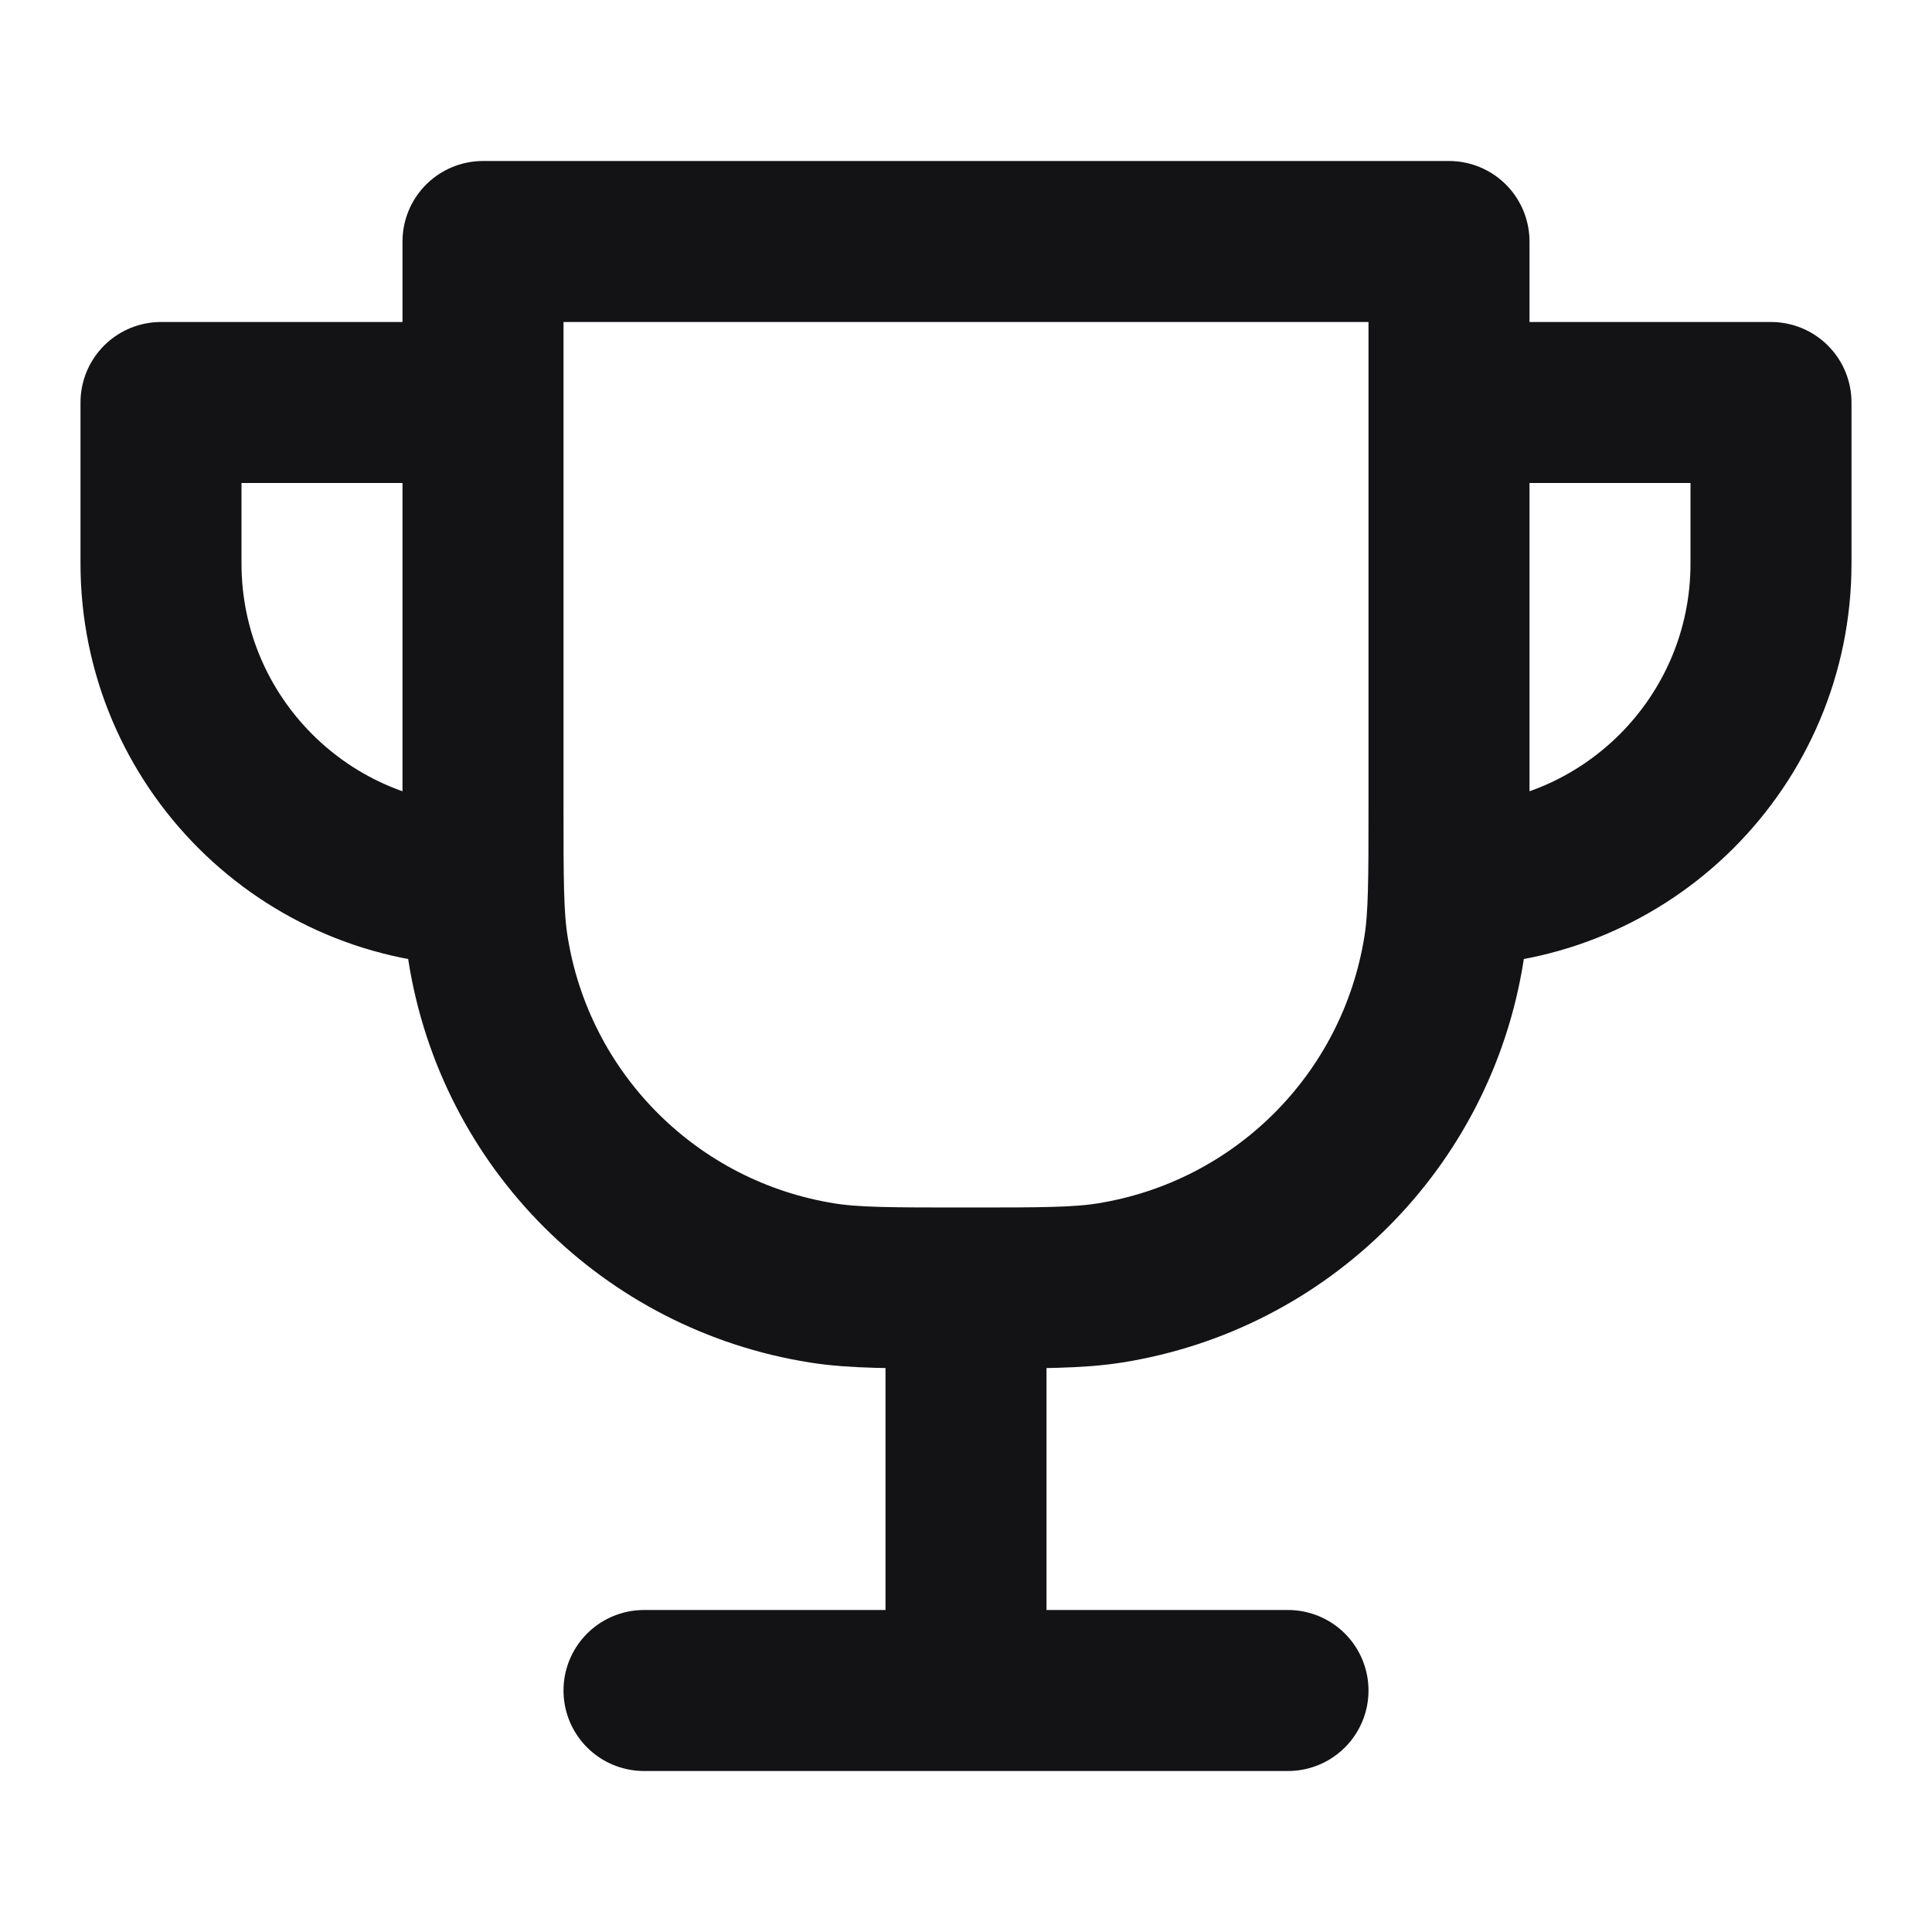 <svg width="24" height="24" viewBox="0 0 24 24" fill="none" xmlns="http://www.w3.org/2000/svg">
<path d="M12 16C11.071 16 10.607 16 10.218 15.938C8.078 15.6 6.4 13.922 6.062 11.782C6 11.393 6 10.929 6 10V3L18 3V10C18 10.929 18 11.393 17.938 11.782C17.6 13.922 15.922 15.6 13.782 15.938C13.393 16 12.929 16 12 16ZM12 16V21M16 21H8M18 5H22V7C22 9.209 20.209 11 18 11V5ZM6 5H2L2 7C2 9.209 3.791 11 6 11V5Z" stroke="#131316" stroke-width="2" stroke-linecap="round" stroke-linejoin="round"/>
</svg>
